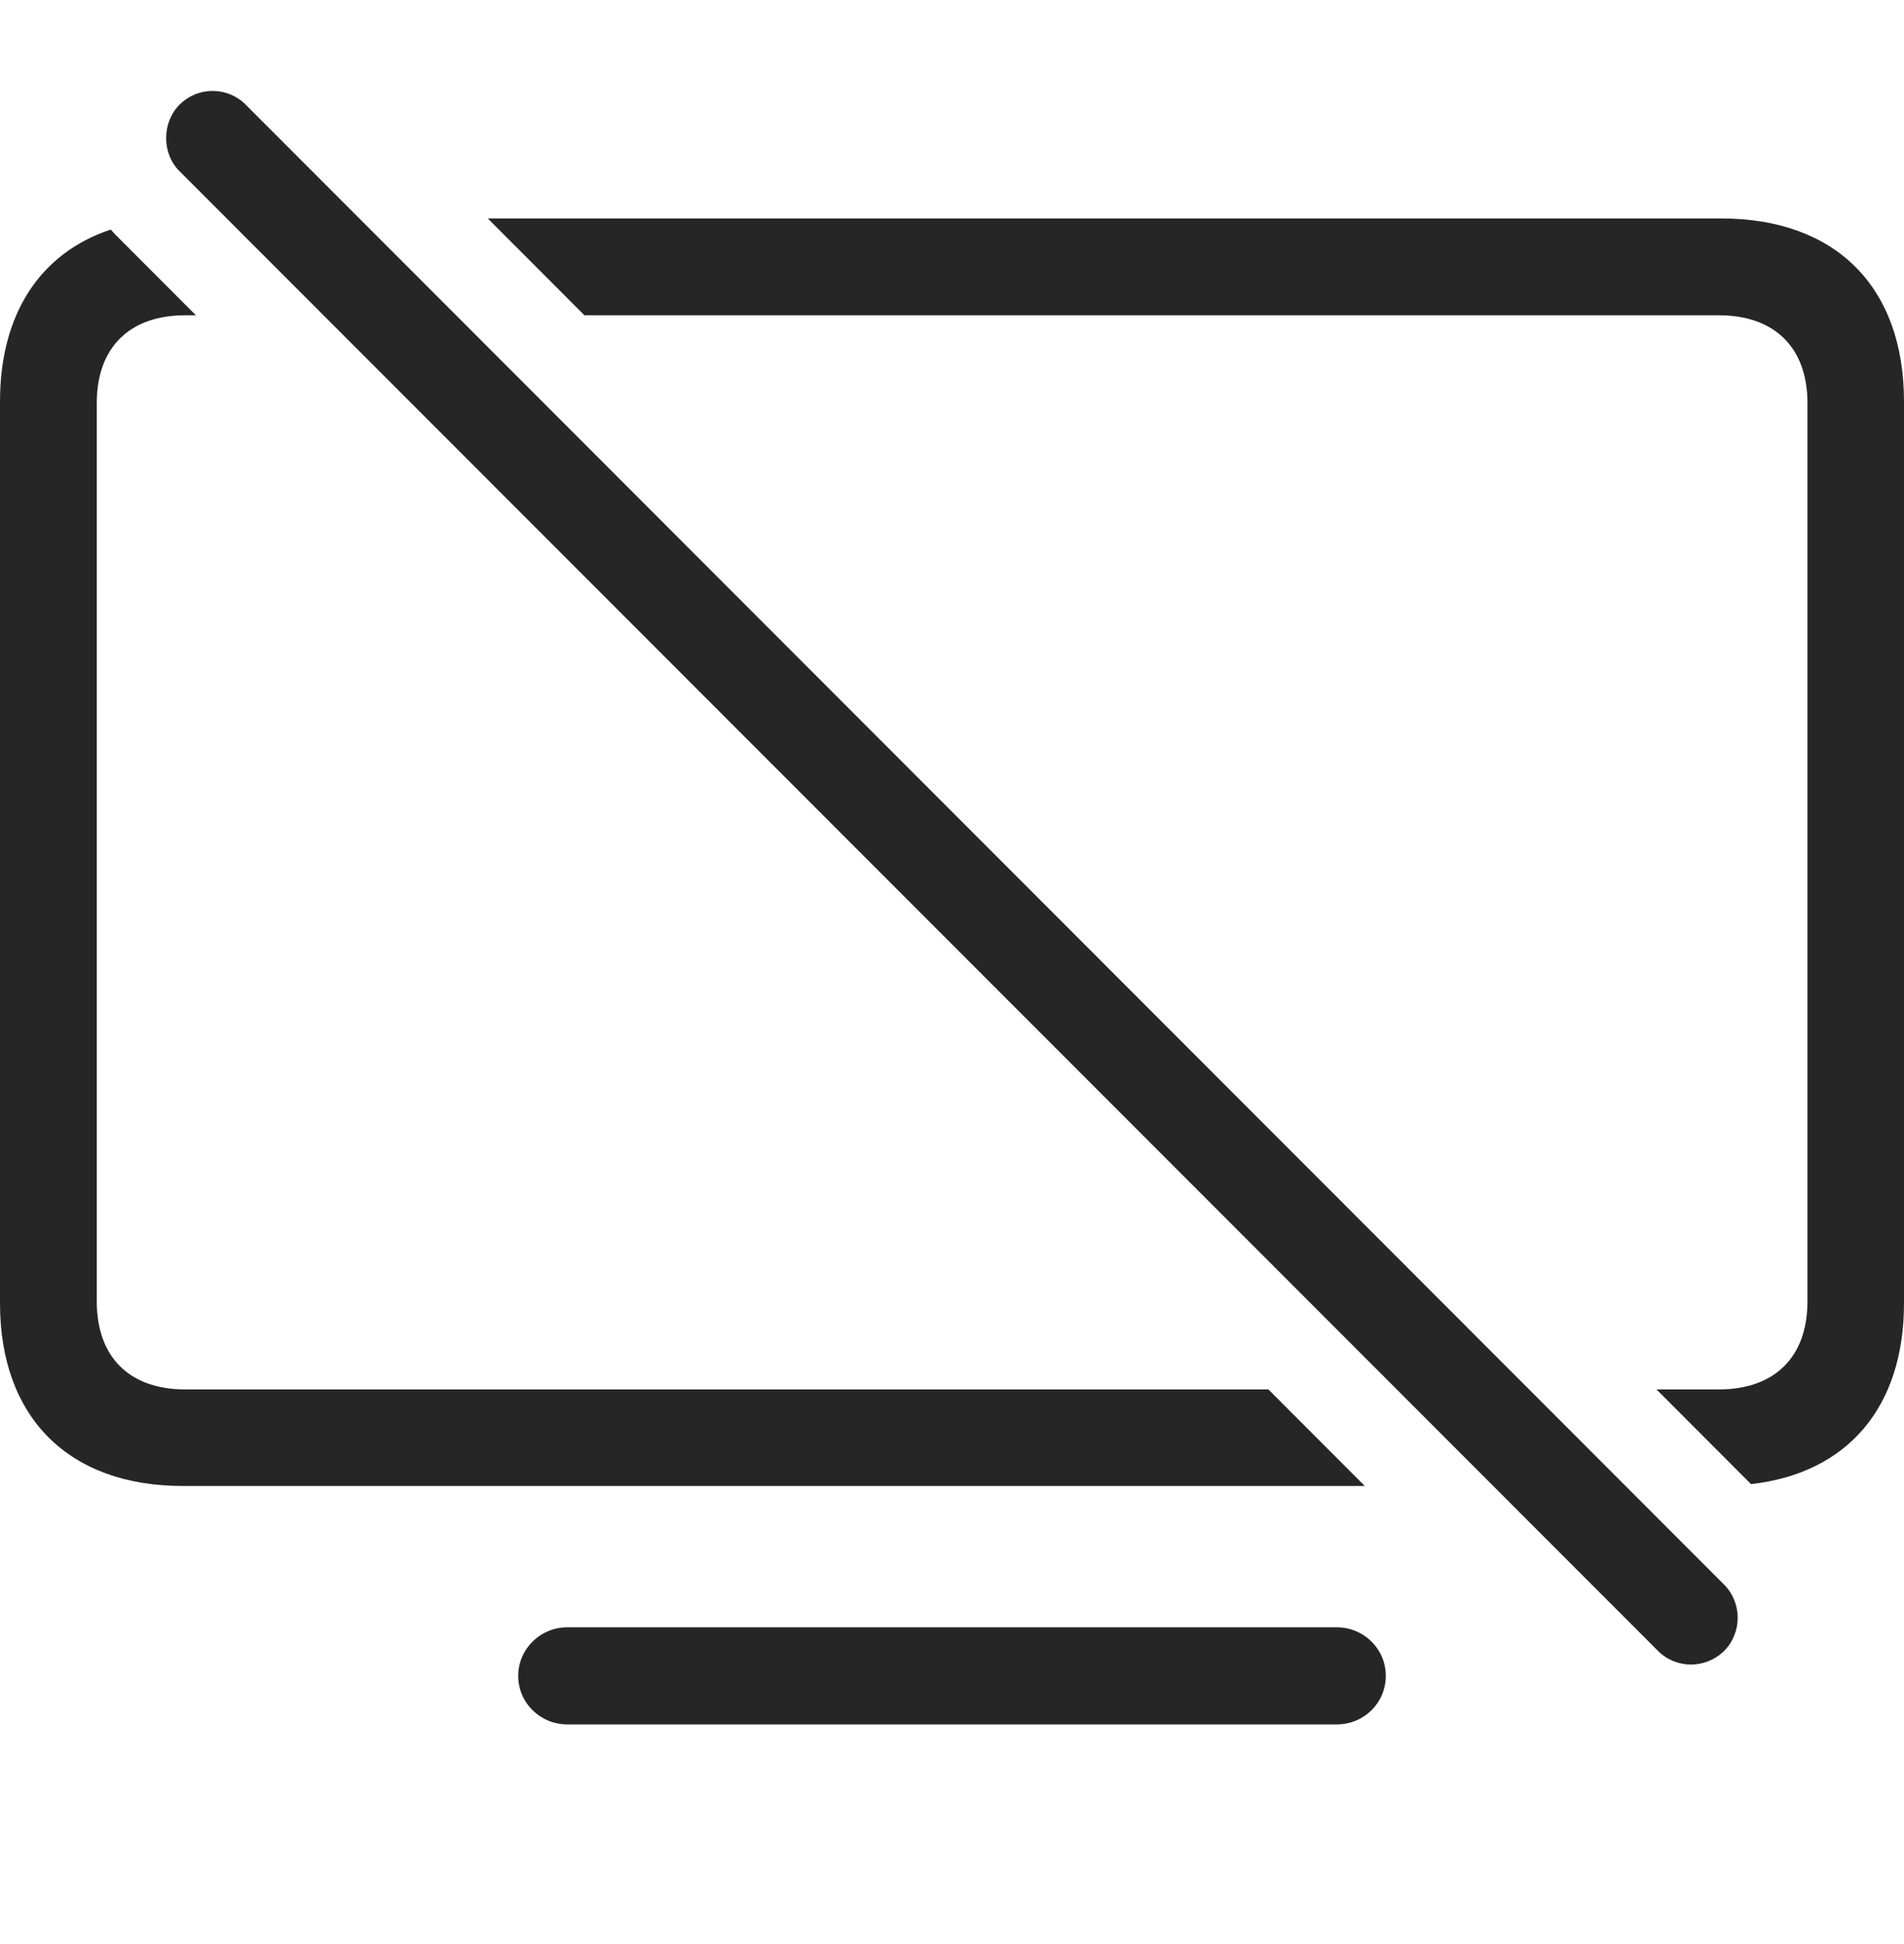 <?xml version="1.0" encoding="UTF-8"?>
<!--Generator: Apple Native CoreSVG 232.5-->
<!DOCTYPE svg
PUBLIC "-//W3C//DTD SVG 1.1//EN"
       "http://www.w3.org/Graphics/SVG/1.1/DTD/svg11.dtd">
<svg version="1.1" xmlns="http://www.w3.org/2000/svg" xmlns:xlink="http://www.w3.org/1999/xlink" width="118.922" height="121.39">
 <g>
  <rect height="121.39" opacity="0" width="118.922" x="0" y="0"/>
  <path d="M86.554 104.65C86.554 106.363 85.171 107.682 83.492 107.682L35.43 107.682C33.766 107.682 32.368 106.363 32.368 104.65C32.368 102.953 33.766 101.619 35.43 101.619L83.492 101.619C85.171 101.619 86.554 102.953 86.554 104.65ZM7.224 14.669L12.237 19.688L11.575 19.688C8.079 19.688 6.045 21.707 6.045 25.17L6.045 81.268C6.045 84.746 8.079 86.765 11.575 86.765L79.223 86.765L85.244 92.794L11.414 92.794C4.286 92.794 0 88.509 0 81.381L0 25.072C0 19.595 2.52 15.798 6.916 14.334ZM118.922 25.072L118.922 81.381C118.922 87.865 115.403 91.997 109.368 92.678L103.464 86.765L107.347 86.765C110.843 86.765 112.892 84.746 112.892 81.268L112.892 25.17C112.892 21.707 110.843 19.688 107.347 19.688L36.503 19.688L30.468 13.643L107.508 13.643C114.67 13.643 118.922 17.929 118.922 25.072Z" fill="#000000" fill-opacity="0.85"/>
  <path d="M103.562 103.096C104.693 104.228 106.526 104.228 107.688 103.096C108.816 101.949 108.82 100.102 107.688 98.955L15.36 6.551C14.277 5.435 12.411 5.34 11.2 6.551C10.102 7.665 10.102 9.58 11.2 10.678Z" fill="#000000" fill-opacity="0.85"/>
 </g>
</svg>
